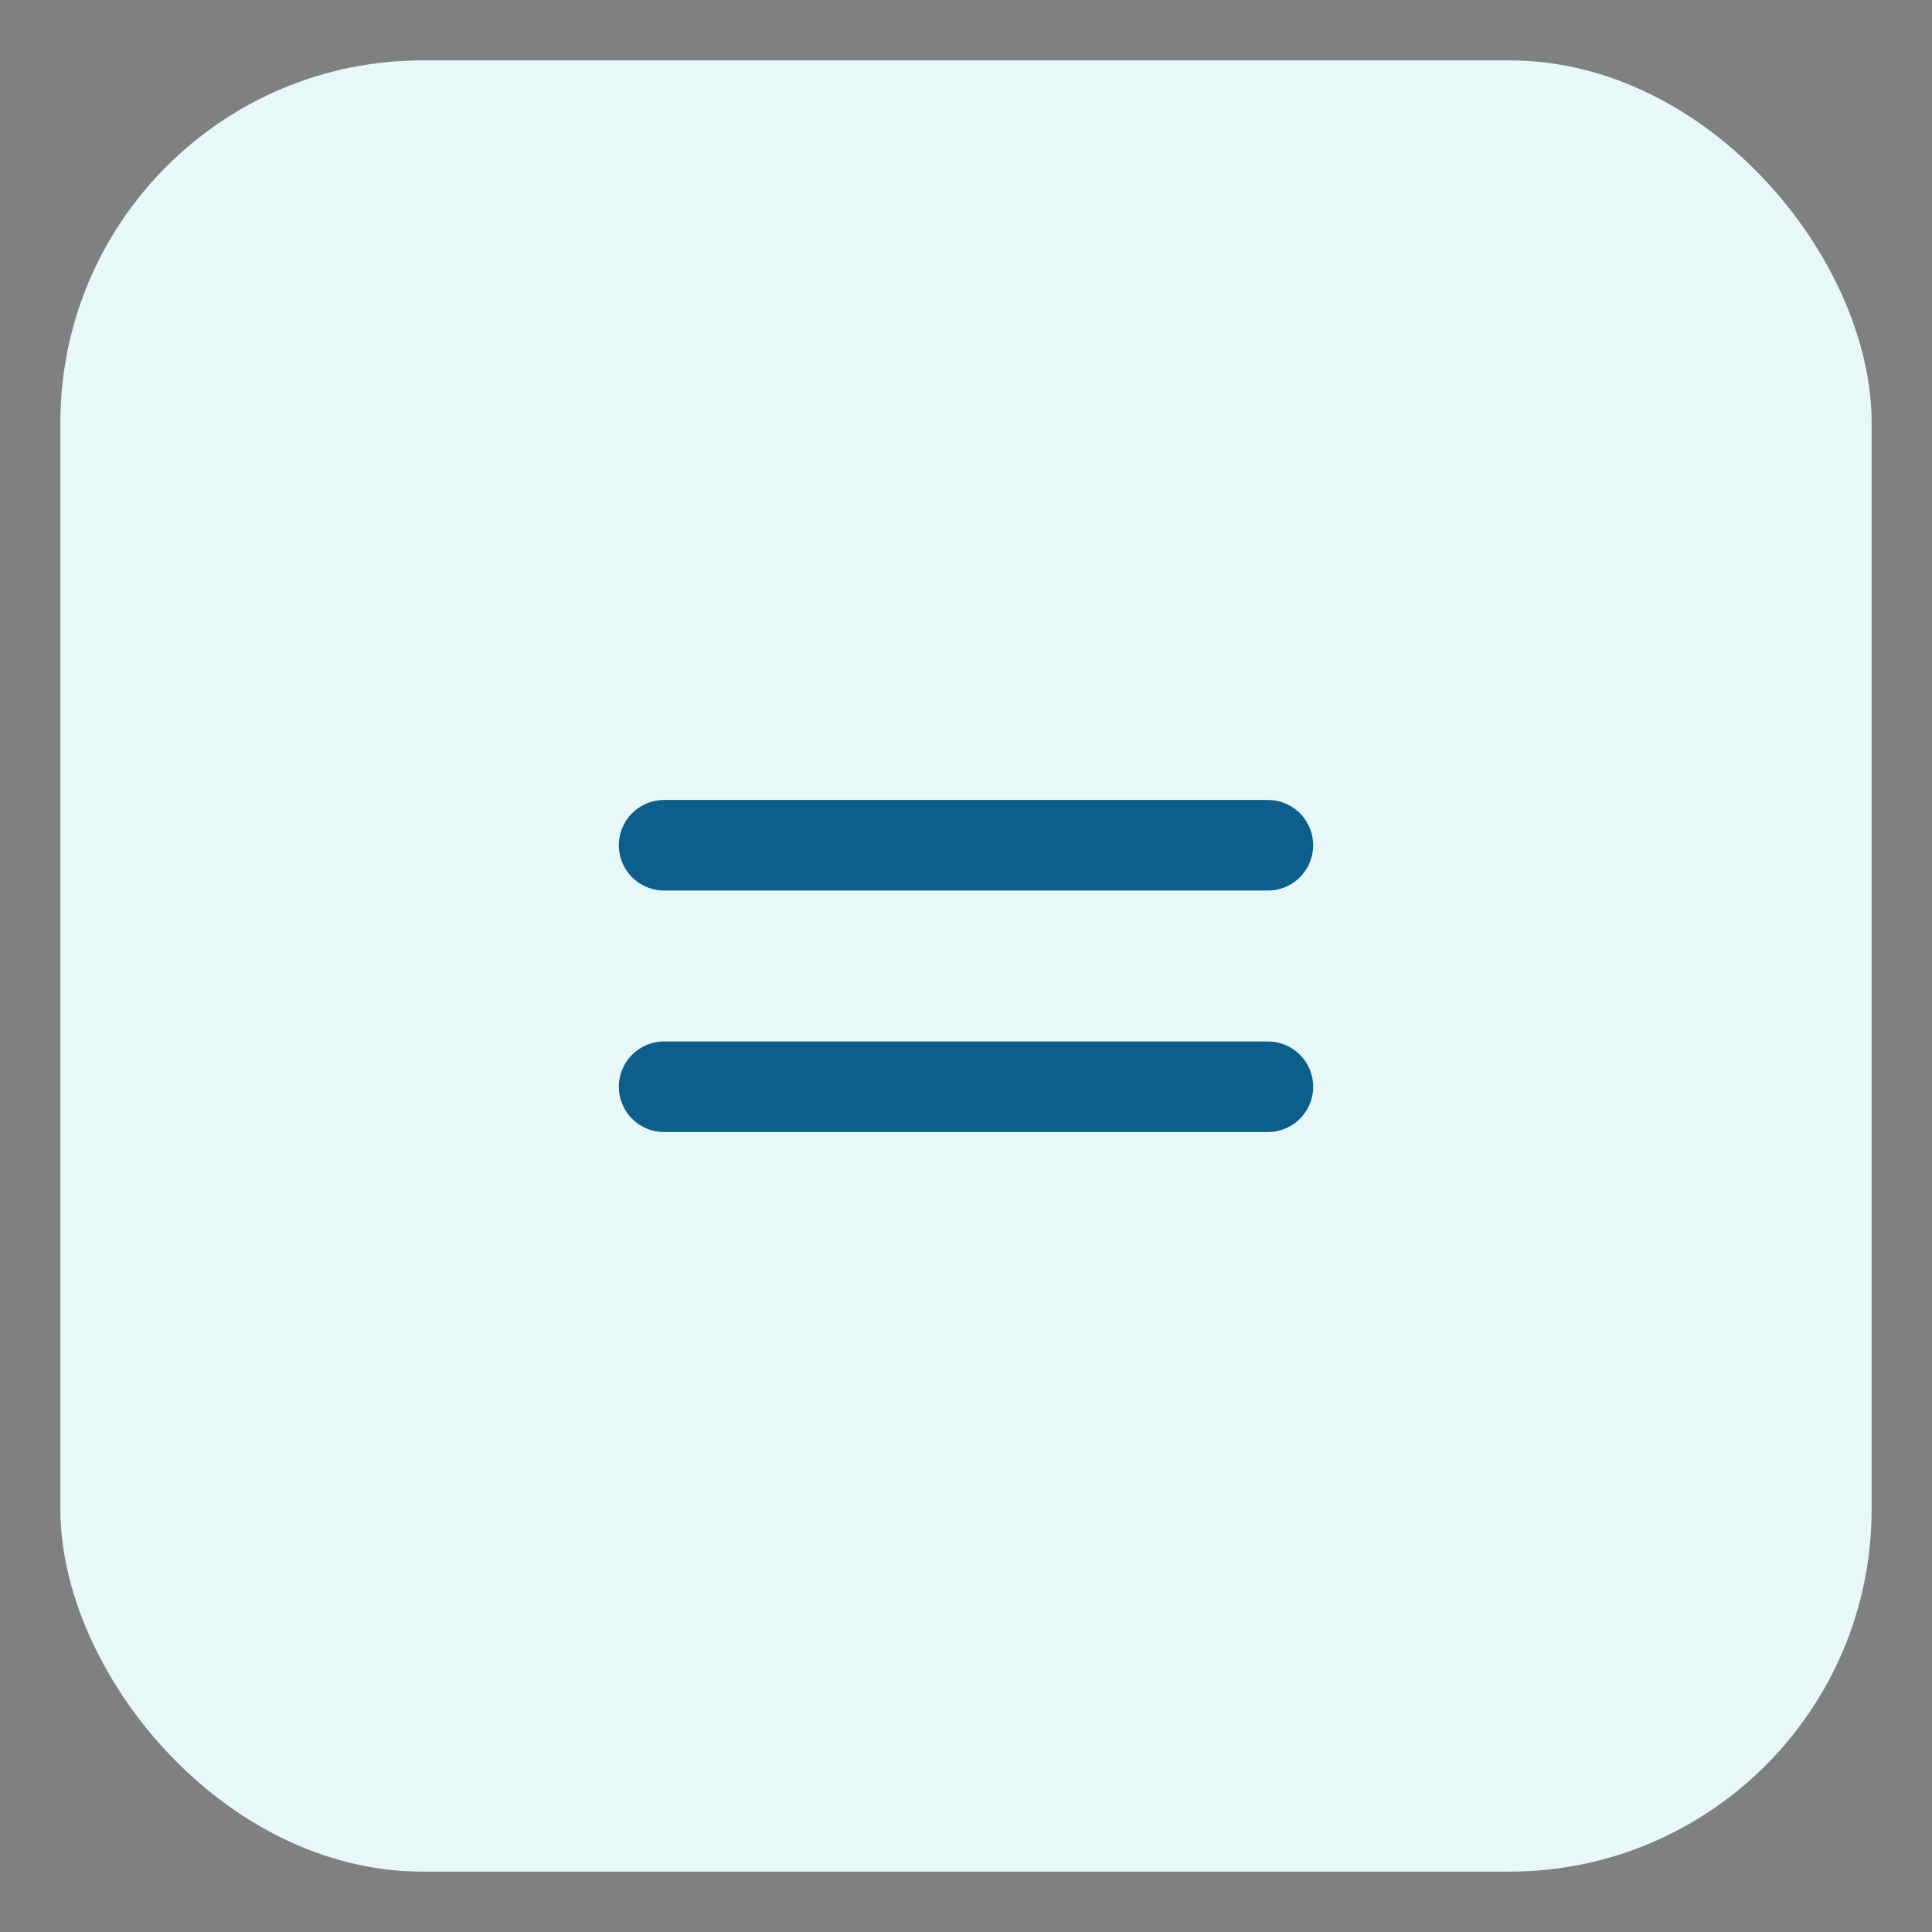 <svg xmlns="http://www.w3.org/2000/svg" width="64" height="64" viewBox="0 0 64 64"><rect x="0" y="0" width="64" height="64" fill="#808080" stroke="none"/><rect x="2" y="2" width="60" height="60" rx="12" fill="#e8f8f9"/><path d="M22 36h20M22 28h20" stroke="#0b5f8a" stroke-width="3" stroke-linecap="round"/></svg>